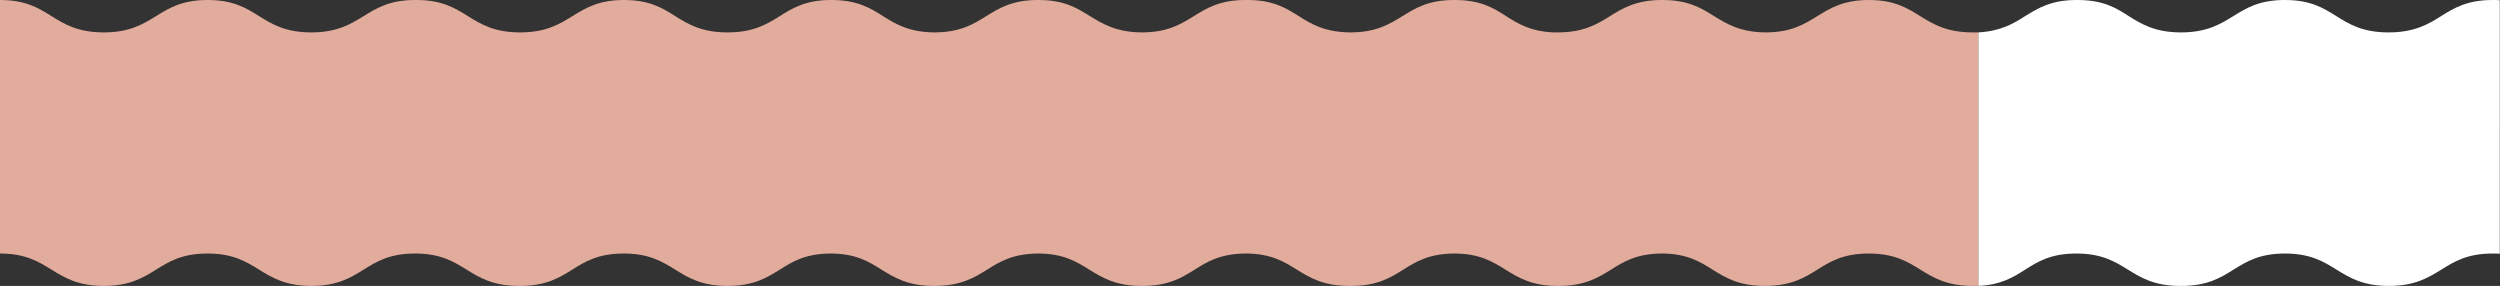 <?xml version="1.0" encoding="utf-8"?>
<!-- Generator: Adobe Illustrator 23.1.1, SVG Export Plug-In . SVG Version: 6.00 Build 0)  -->
<svg version="1.1" id="Layer_1" xmlns="http://www.w3.org/2000/svg" xmlns:xlink="http://www.w3.org/1999/xlink" x="0px" y="0px"
	 viewBox="0 0 1180.4 135" style="enable-background:new 0 0 1180.4 135;" xml:space="preserve">
<rect x="0" y="0" width="1180.4" height="135" fill="#333333" stroke="none"/>
<style type="text/css">
	.st0{fill:#E2AC9C;}
	.st1{fill:#FFFFFF;}
</style>
<g>
	<path class="st0" d="M931.4,15.3c-12.3,0-18.6-3.9-24.8-7.7C900.5,3.8,894.5,0,882.4,0c-12.1,0-18.3,3.9-24.3,7.6
		c-6,3.7-12.3,7.7-24.4,7.7c-12.1-0.1-18.4-4-24.4-7.7C803.2,3.8,797.1,0,785,0c0,0-0.1,0-0.1,0c-0.1,0-0.2,0-0.3,0h-0.3
		c-12,0.1-18.1,3.9-24.1,7.6c-6.1,3.8-12.4,7.7-24.7,7.7c-0.7,0-1.4,0-2.1,0c-10.8-0.5-16.7-4.1-22.3-7.7C705.2,3.8,699.1,0,686.9,0
		c0,0,0,0-0.1,0c-0.1,0-0.2,0-0.3,0c-12.1,0-18.3,3.9-24.3,7.6c-6,3.7-12.4,7.7-24.6,7.7c-12.1-0.1-18.4-3.9-24.4-7.7
		C607.2,3.8,601.1,0,589,0h-0.2c-0.1,0-0.1,0-0.2,0H588c-12.1,0-18.3,3.9-24.3,7.6c-6,3.7-12.3,7.7-24.6,7.7
		c-12.1-0.1-18.4-4-24.5-7.7C508.5,3.8,502.5,0,490.4,0c0,0-0.1,0-0.1,0c-0.1,0-0.2,0-0.3,0c-12.1,0-18.3,3.9-24.3,7.6
		c-5.9,3.7-12.3,7.7-24.6,7.7c-12-0.1-18.3-4-24.2-7.7c-6-3.8-12.2-7.6-24.3-7.6h-0.3c0,0,0,0-0.1,0c-0.1,0-0.2,0-0.3,0v0
		c-11.7,0.1-17.8,3.9-23.7,7.6c-6.1,3.8-12.4,7.7-24.7,7.7s-18.6-3.9-24.7-7.7C312.8,3.8,306.7,0,294.6,0c-12.1,0-18.3,3.9-24.3,7.6
		c-6,3.7-12.4,7.7-24.7,7.7c-12.3,0-18.6-3.9-24.7-7.7C214.8,3.8,208.7,0,196.6,0H196c-12.1,0-18.3,3.9-24.3,7.6s-12.4,7.7-24.7,7.7
		s-18.6-3.9-24.7-7.7C116.2,3.8,110.2,0,98,0C85.9,0,79.7,3.9,73.7,7.6c-6,3.7-12.4,7.7-24.7,7.7c-12.3,0-18.6-3.9-24.7-7.7
		C18.2,3.8,12.1,0,0,0v118.9v0.8c12.1,0,18.3,3.9,24.3,7.6c6,3.7,12.4,7.7,24.7,7.7c12.3,0,18.6-3.9,24.7-7.7s12.2-7.6,24.3-7.6
		c12.1,0,18.3,3.9,24.3,7.6c6,3.7,12.4,7.7,24.7,7.7s18.6-3.9,24.7-7.7s12.2-7.6,24.3-7.6c12.1,0,18.3,3.9,24.3,7.6
		c6,3.7,12.4,7.7,24.7,7.7h0.5c12.4,0,18.6-3.9,24.7-7.7c6.1-3.8,12.2-7.6,24.3-7.6h0c12.1,0,18.3,3.9,24.3,7.6
		c6,3.7,12.3,7.7,24.7,7.7h0c12.4,0,18.6-3.9,24.7-7.7c6-3.8,12-7.5,23.9-7.6c12,0,18.2,3.9,24.1,7.6c6,3.7,12.4,7.7,24.7,7.7
		c0.1,0,0.2,0,0.3,0c0,0,0.1,0,0.1,0h0.3c12.2-0.1,18.4-3.9,24.5-7.7c6-3.8,12.1-7.5,24-7.6c12.1,0,18.2,3.9,24.2,7.6
		c6,3.7,12.4,7.7,24.7,7.7c0.1,0,0.2,0,0.3,0c0,0,0.1,0,0.1,0c12.4,0,18.6-3.9,24.7-7.7c6-3.8,12.1-7.5,24-7.6
		c12.1,0,18.2,3.9,24.2,7.6c6,3.7,12.4,7.7,24.7,7.7h0.5c0.1,0,0.1,0,0.2,0h0.2c12.4,0,18.6-3.9,24.7-7.7c6-3.8,12.1-7.5,24-7.6
		c12.1,0,18.2,3.9,24.2,7.6c6,3.7,12.3,7.7,24.7,7.7h0c0.1,0,0.2,0,0.3,0c0,0,0.1,0,0.1,0c12.4,0,18.6-3.9,24.8-7.7
		c6-3.8,12-7.5,23.9-7.6c11.9,0,18.1,3.9,24,7.6c6.1,3.8,12.4,7.7,24.7,7.7h0.3c12.2-0.1,18.4-3.9,24.5-7.7c6-3.8,12.2-7.6,24.3-7.6
		s18.3,3.9,24.3,7.6s12.4,7.7,24.8,7.7c0.9,0,1.8,0,2.6-0.1V15.3C933.2,15.3,932.3,15.3,931.4,15.3z"/>
	<path class="st1" d="M980.4,119.7c12.1,0,18.3,3.9,24.3,7.6c6,3.7,12.4,7.7,24.7,7.7h0.5c12.4,0,18.6-3.9,24.7-7.7
		s12.2-7.6,24.3-7.6h0c12.1,0,18.3,3.9,24.3,7.6c6,3.7,12.3,7.7,24.7,7.7c12.4,0,18.6-3.9,24.8-7.7c6.1-3.8,12.2-7.6,24.3-7.6h0
		c1.2,0,2.3,0,3.3,0.1V0.1c-1.1-0.1-2.2-0.1-3.4-0.1c-12.1,0-18.4,3.9-24.3,7.6c-5.9,3.7-12.4,7.7-24.8,7.7s-18.6-3.9-24.7-7.7
		c-6.1-3.8-12.1-7.6-24.3-7.6s-18.3,3.9-24.3,7.6c-6,3.7-12.4,7.7-24.7,7.7c-12.3,0-18.6-3.9-24.7-7.7C999.2,3.8,993.1,0,981,0h-0.5
		c-12.1,0-18.3,3.9-24.3,7.6c-5.5,3.5-11.4,7.1-22.1,7.7v119.7c10.7-0.5,16.5-4.1,22.1-7.7C962.2,123.5,968.3,119.7,980.4,119.7z"/>
</g>
</svg>
